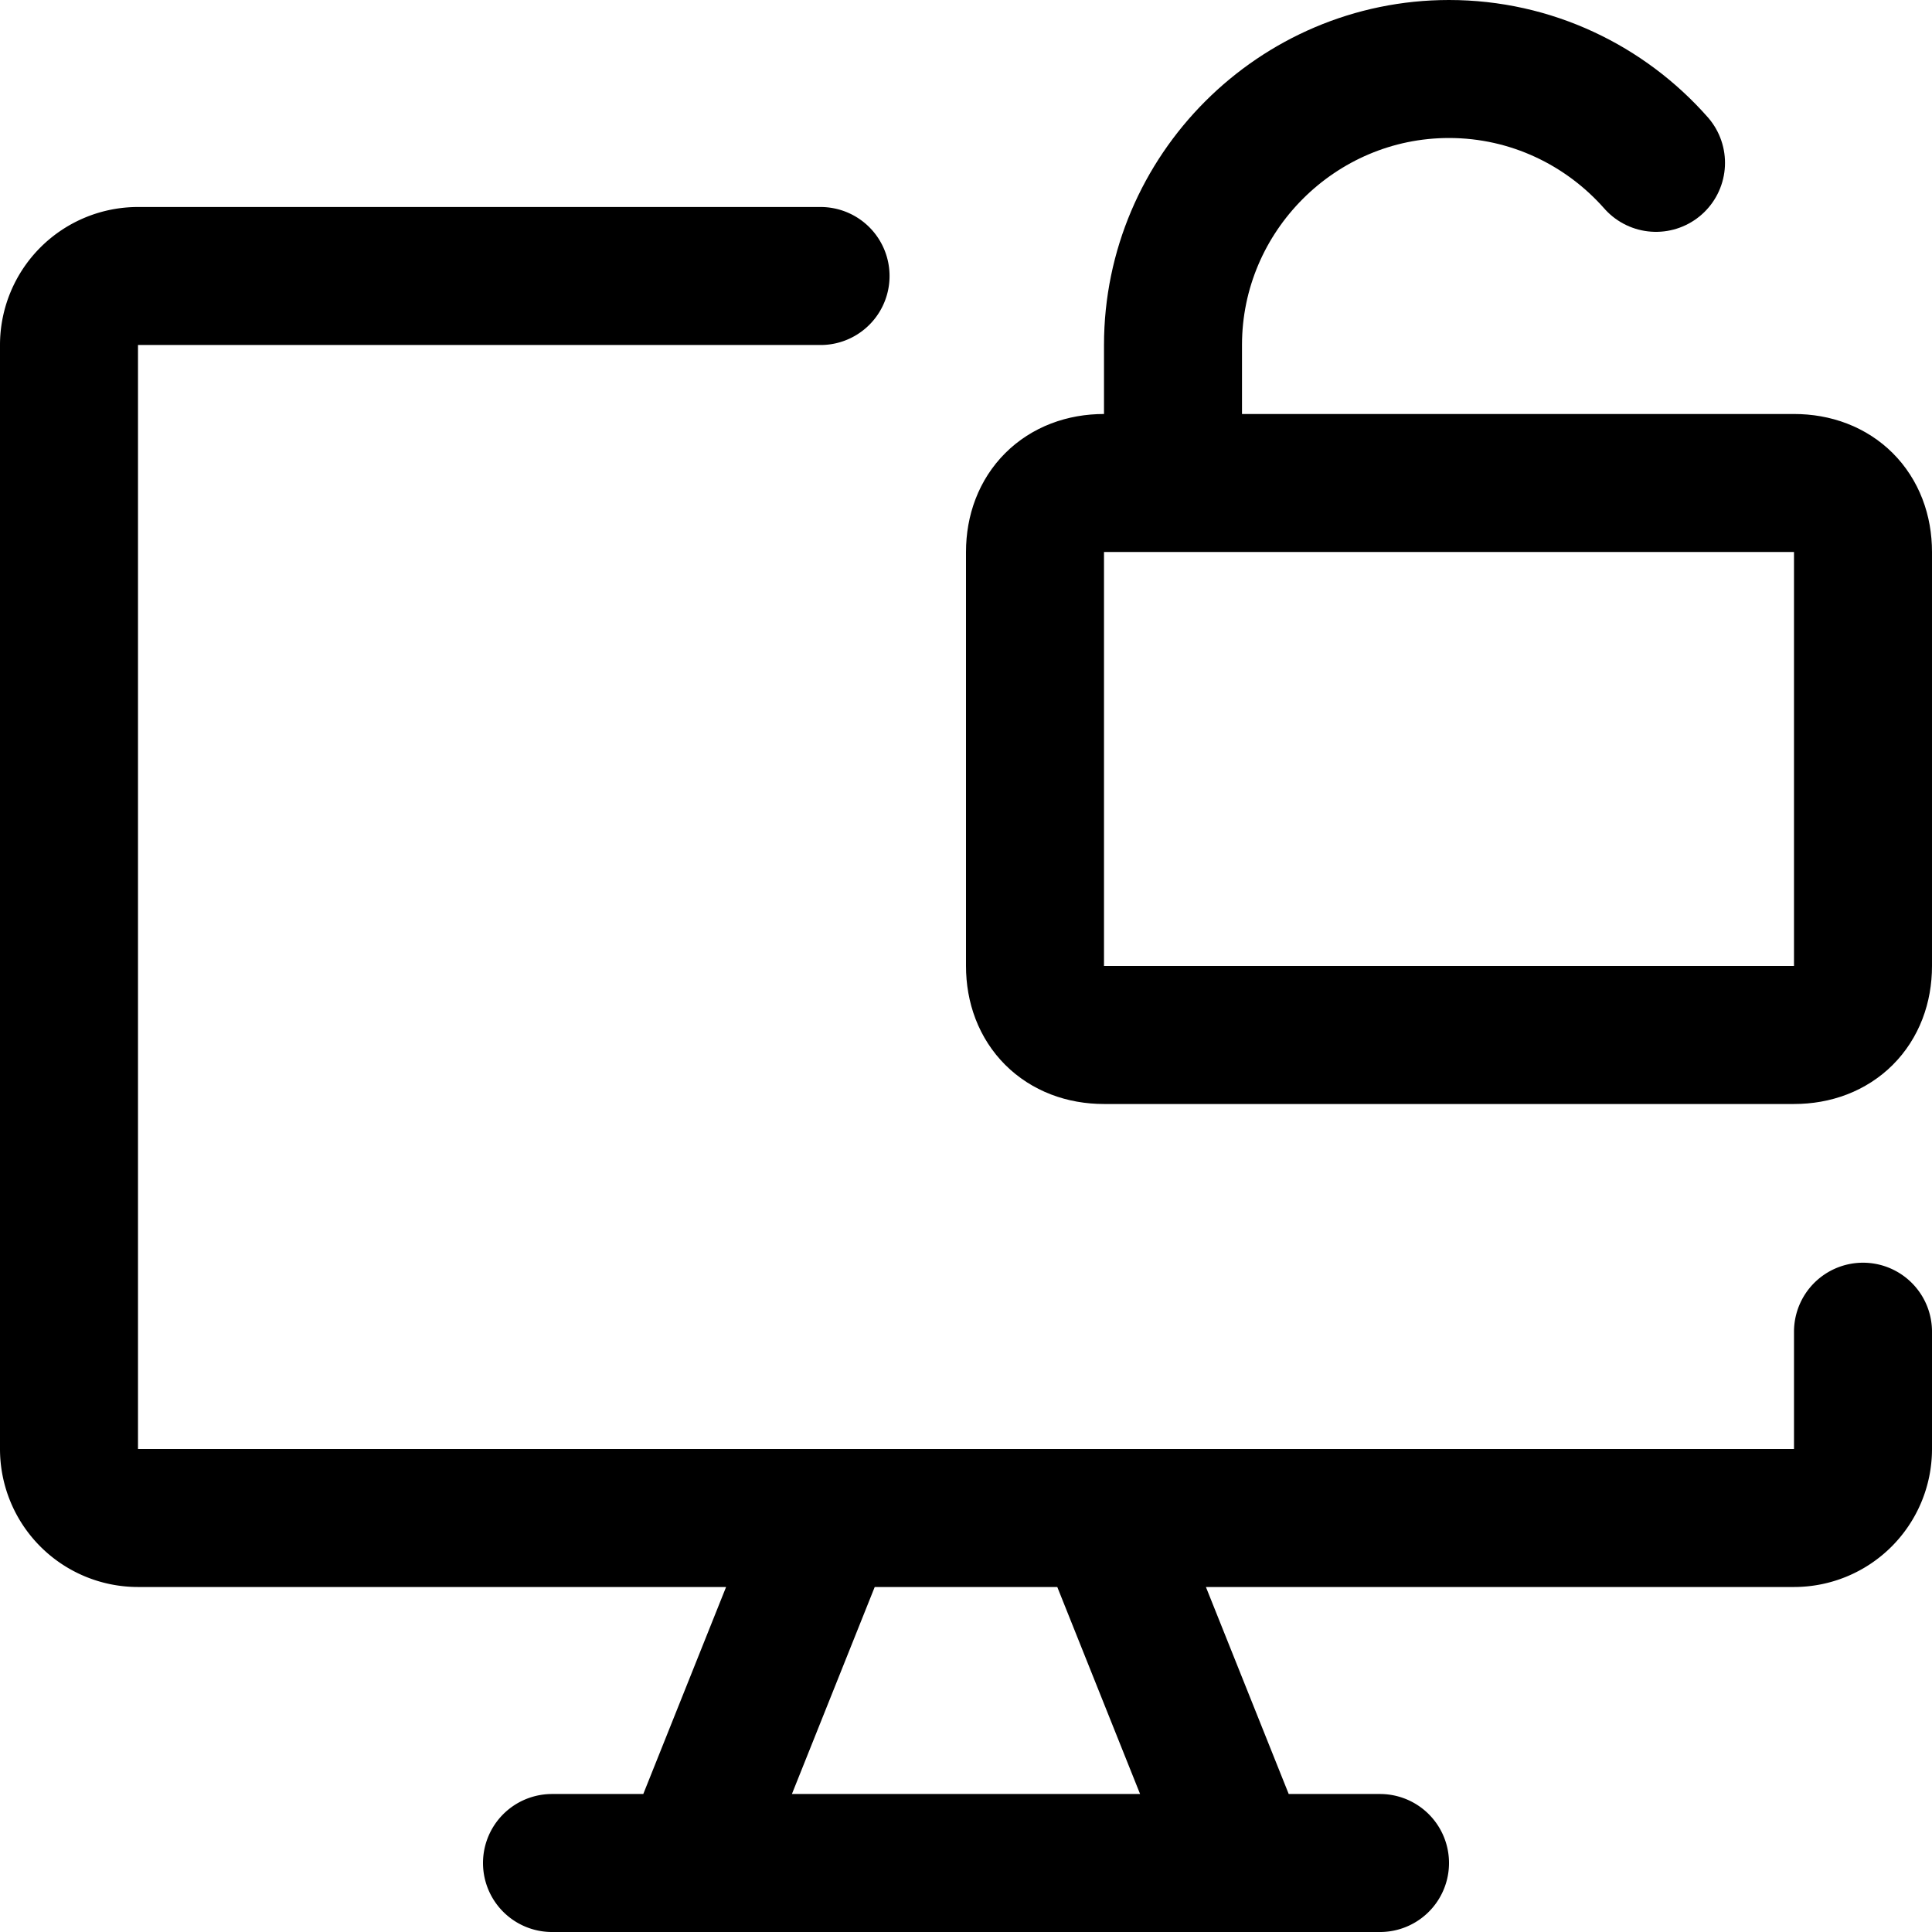 <svg focusable="false" xmlns="http://www.w3.org/2000/svg" fill="none" role="img" aria-label="Icon" viewBox="0 0 14 14">
  <g stroke="currentColor" stroke-linecap="round" stroke-linejoin="round">
    <path d="M13.5 9.65v.85a.5.5 0 0 1-.5.5H1a.5.5 0 0 1-.5-.5v-8A.5.5 0 0 1 1 2h4.946M6 11l-1 2.5M8 11l1 2.5m-5 0h6"/>
    <path d="M8 3.5h5c.3 0 .5.2.5.5v3c0 .3-.2.5-.5.5H8c-.3 0-.5-.2-.5-.5V4c0-.3.2-.5.5-.5m.5 0v-1c0-1.1.9-2 2-2 .596 0 1.133.264 1.5.68"/>
  </g>
</svg>
